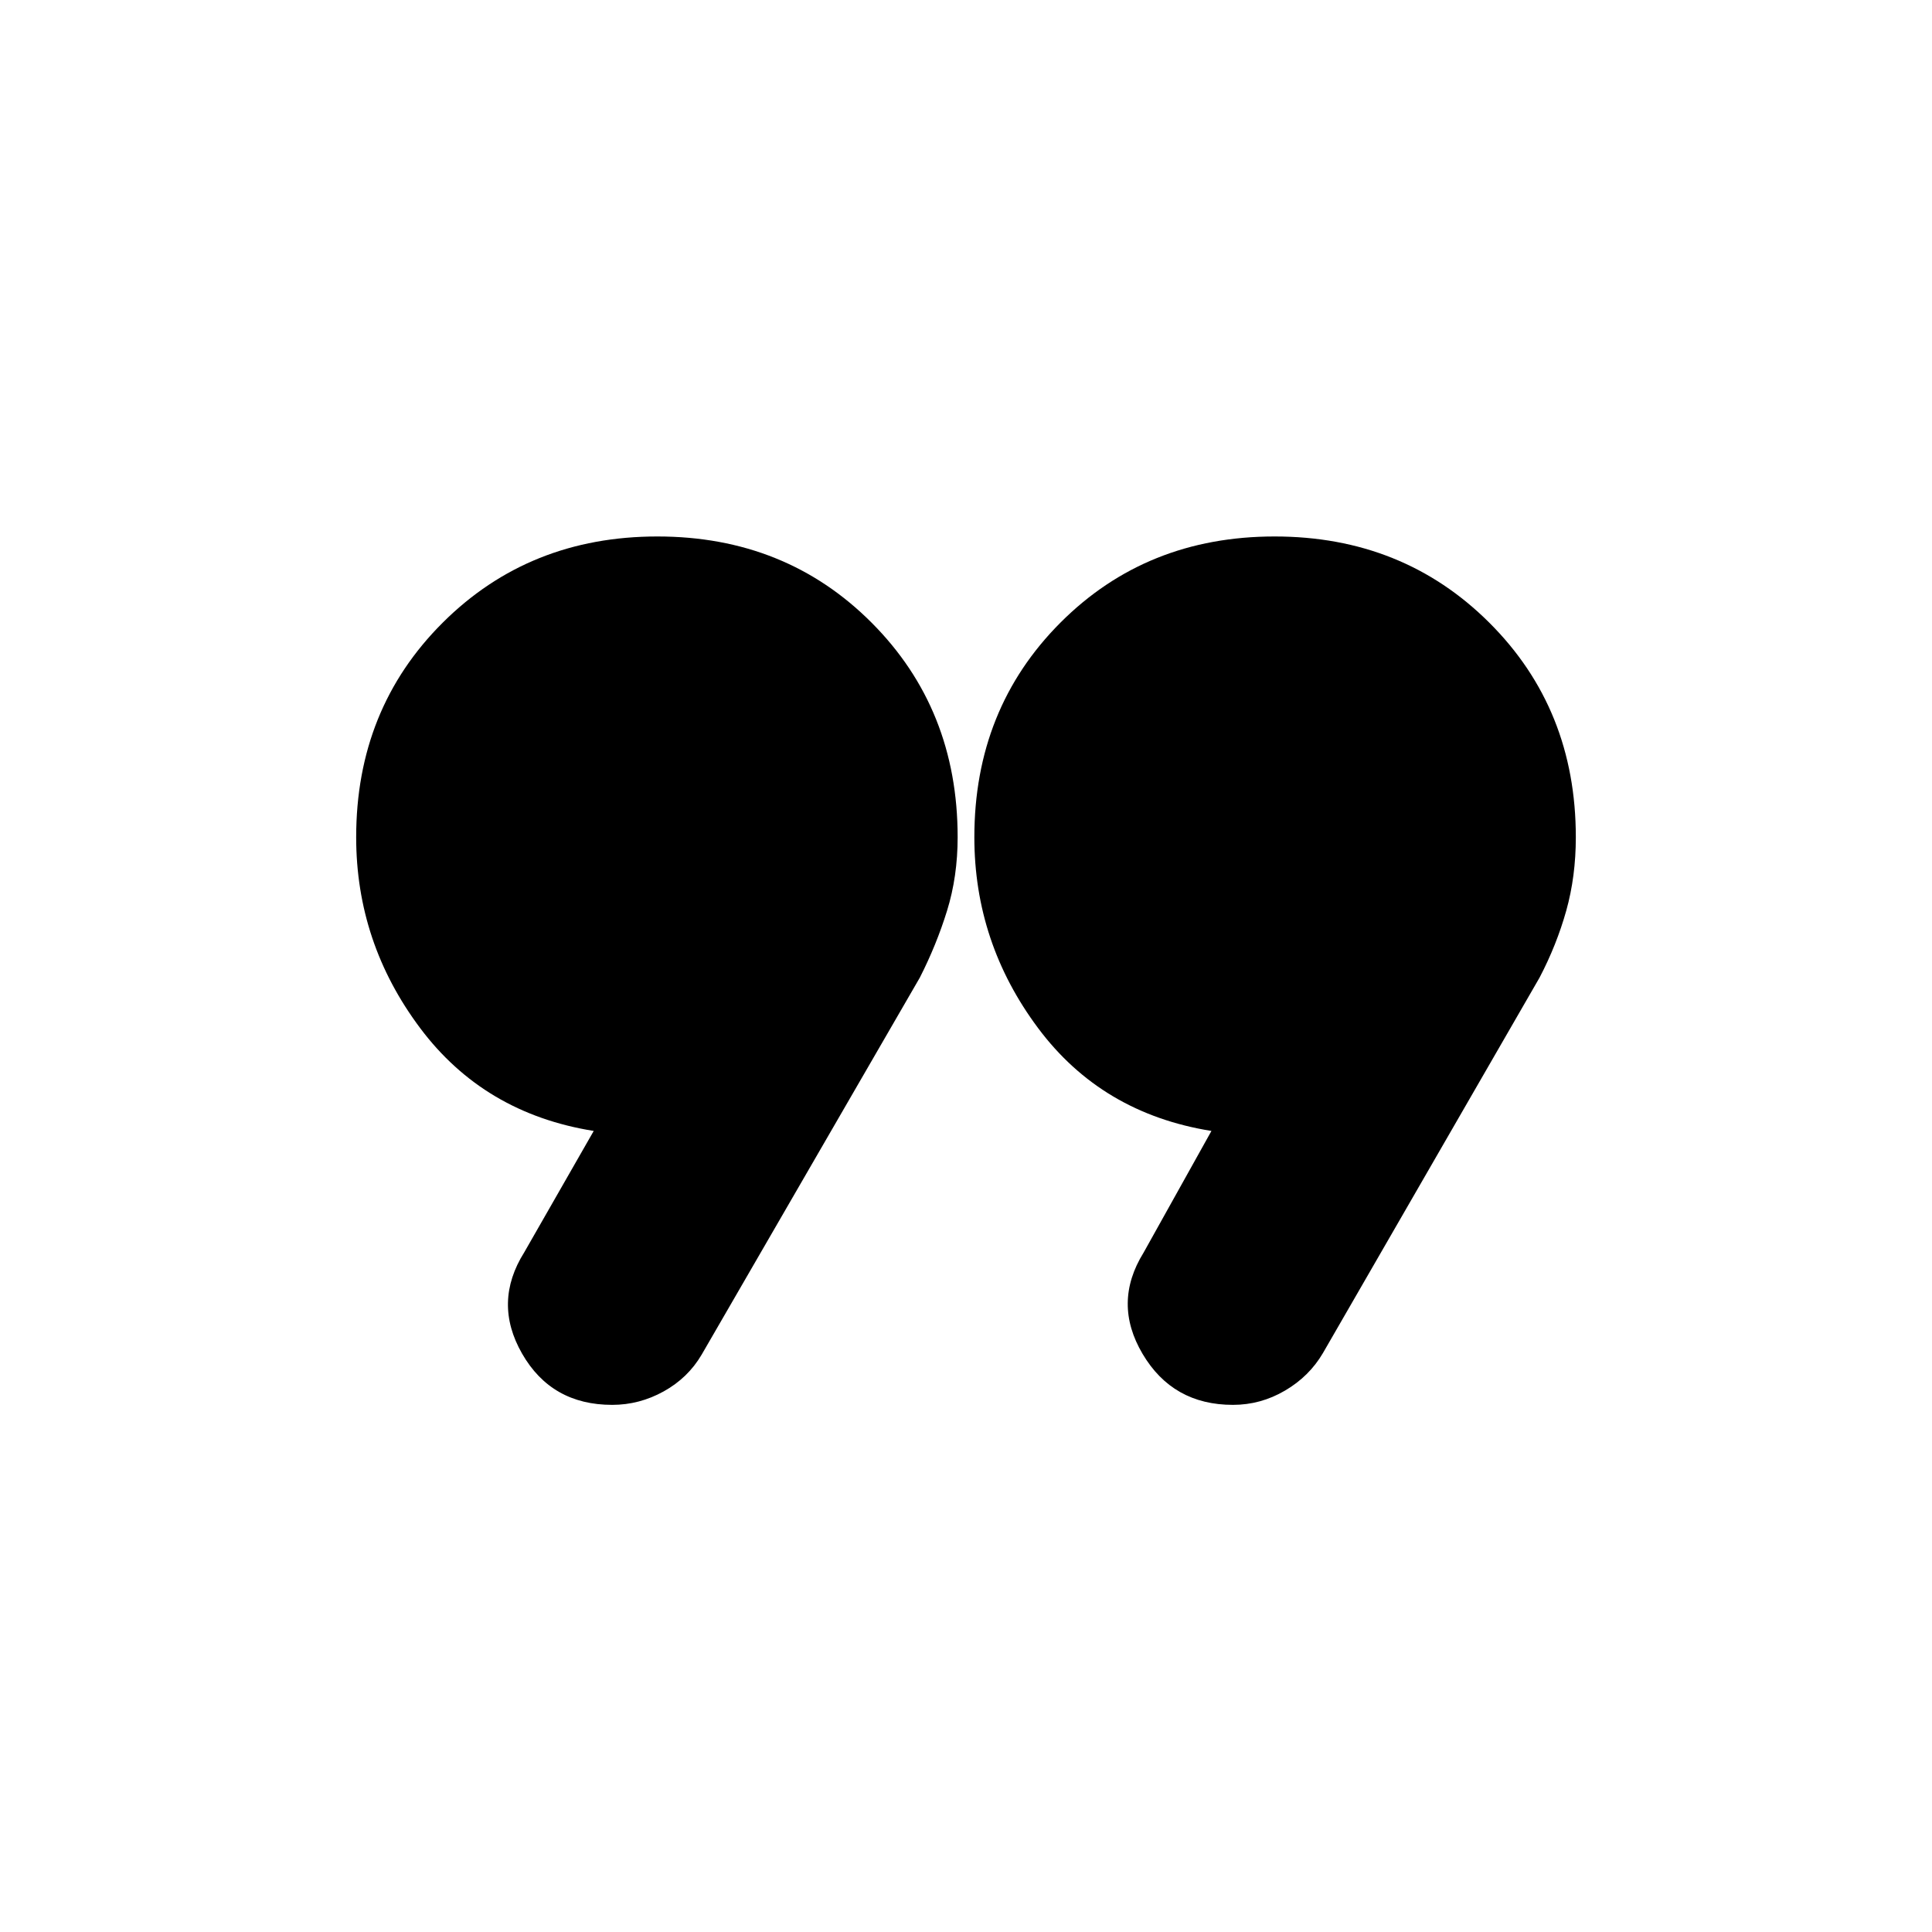 <svg xmlns="http://www.w3.org/2000/svg" height="20" viewBox="0 -960 960 960" width="20"><path d="m260.54-337.8 34.48-60.24q-54.52-8.72-86.28-51.15-31.76-42.42-31.76-94.81 0-63.72 42.98-106.58 42.97-42.85 106.69-42.85t106.46 42.85q42.74 42.86 42.74 106.58 0 19.52-5.26 36.52-5.26 17-13.55 33.28L348.65-286.89q-6.8 11.58-18.87 18.27-12.07 6.69-25.58 6.69-30.18 0-44.78-25.46-14.59-25.46 1.12-50.41Zm307.7.23 33.72-60.47q-54.53-8.72-86.17-51.15-31.64-42.42-31.64-94.81 0-63.72 42.74-106.58 42.74-42.85 106.46-42.85 63.72 0 106.69 42.85 42.98 42.86 42.98 106.58 0 19.52-4.76 36.52-4.76 17-13.28 33.28L657.35-287.65q-6.8 11.58-18.87 18.65-12.07 7.07-25.82 7.07-29.94 0-44.92-25.34t.5-50.3Z"/></svg>